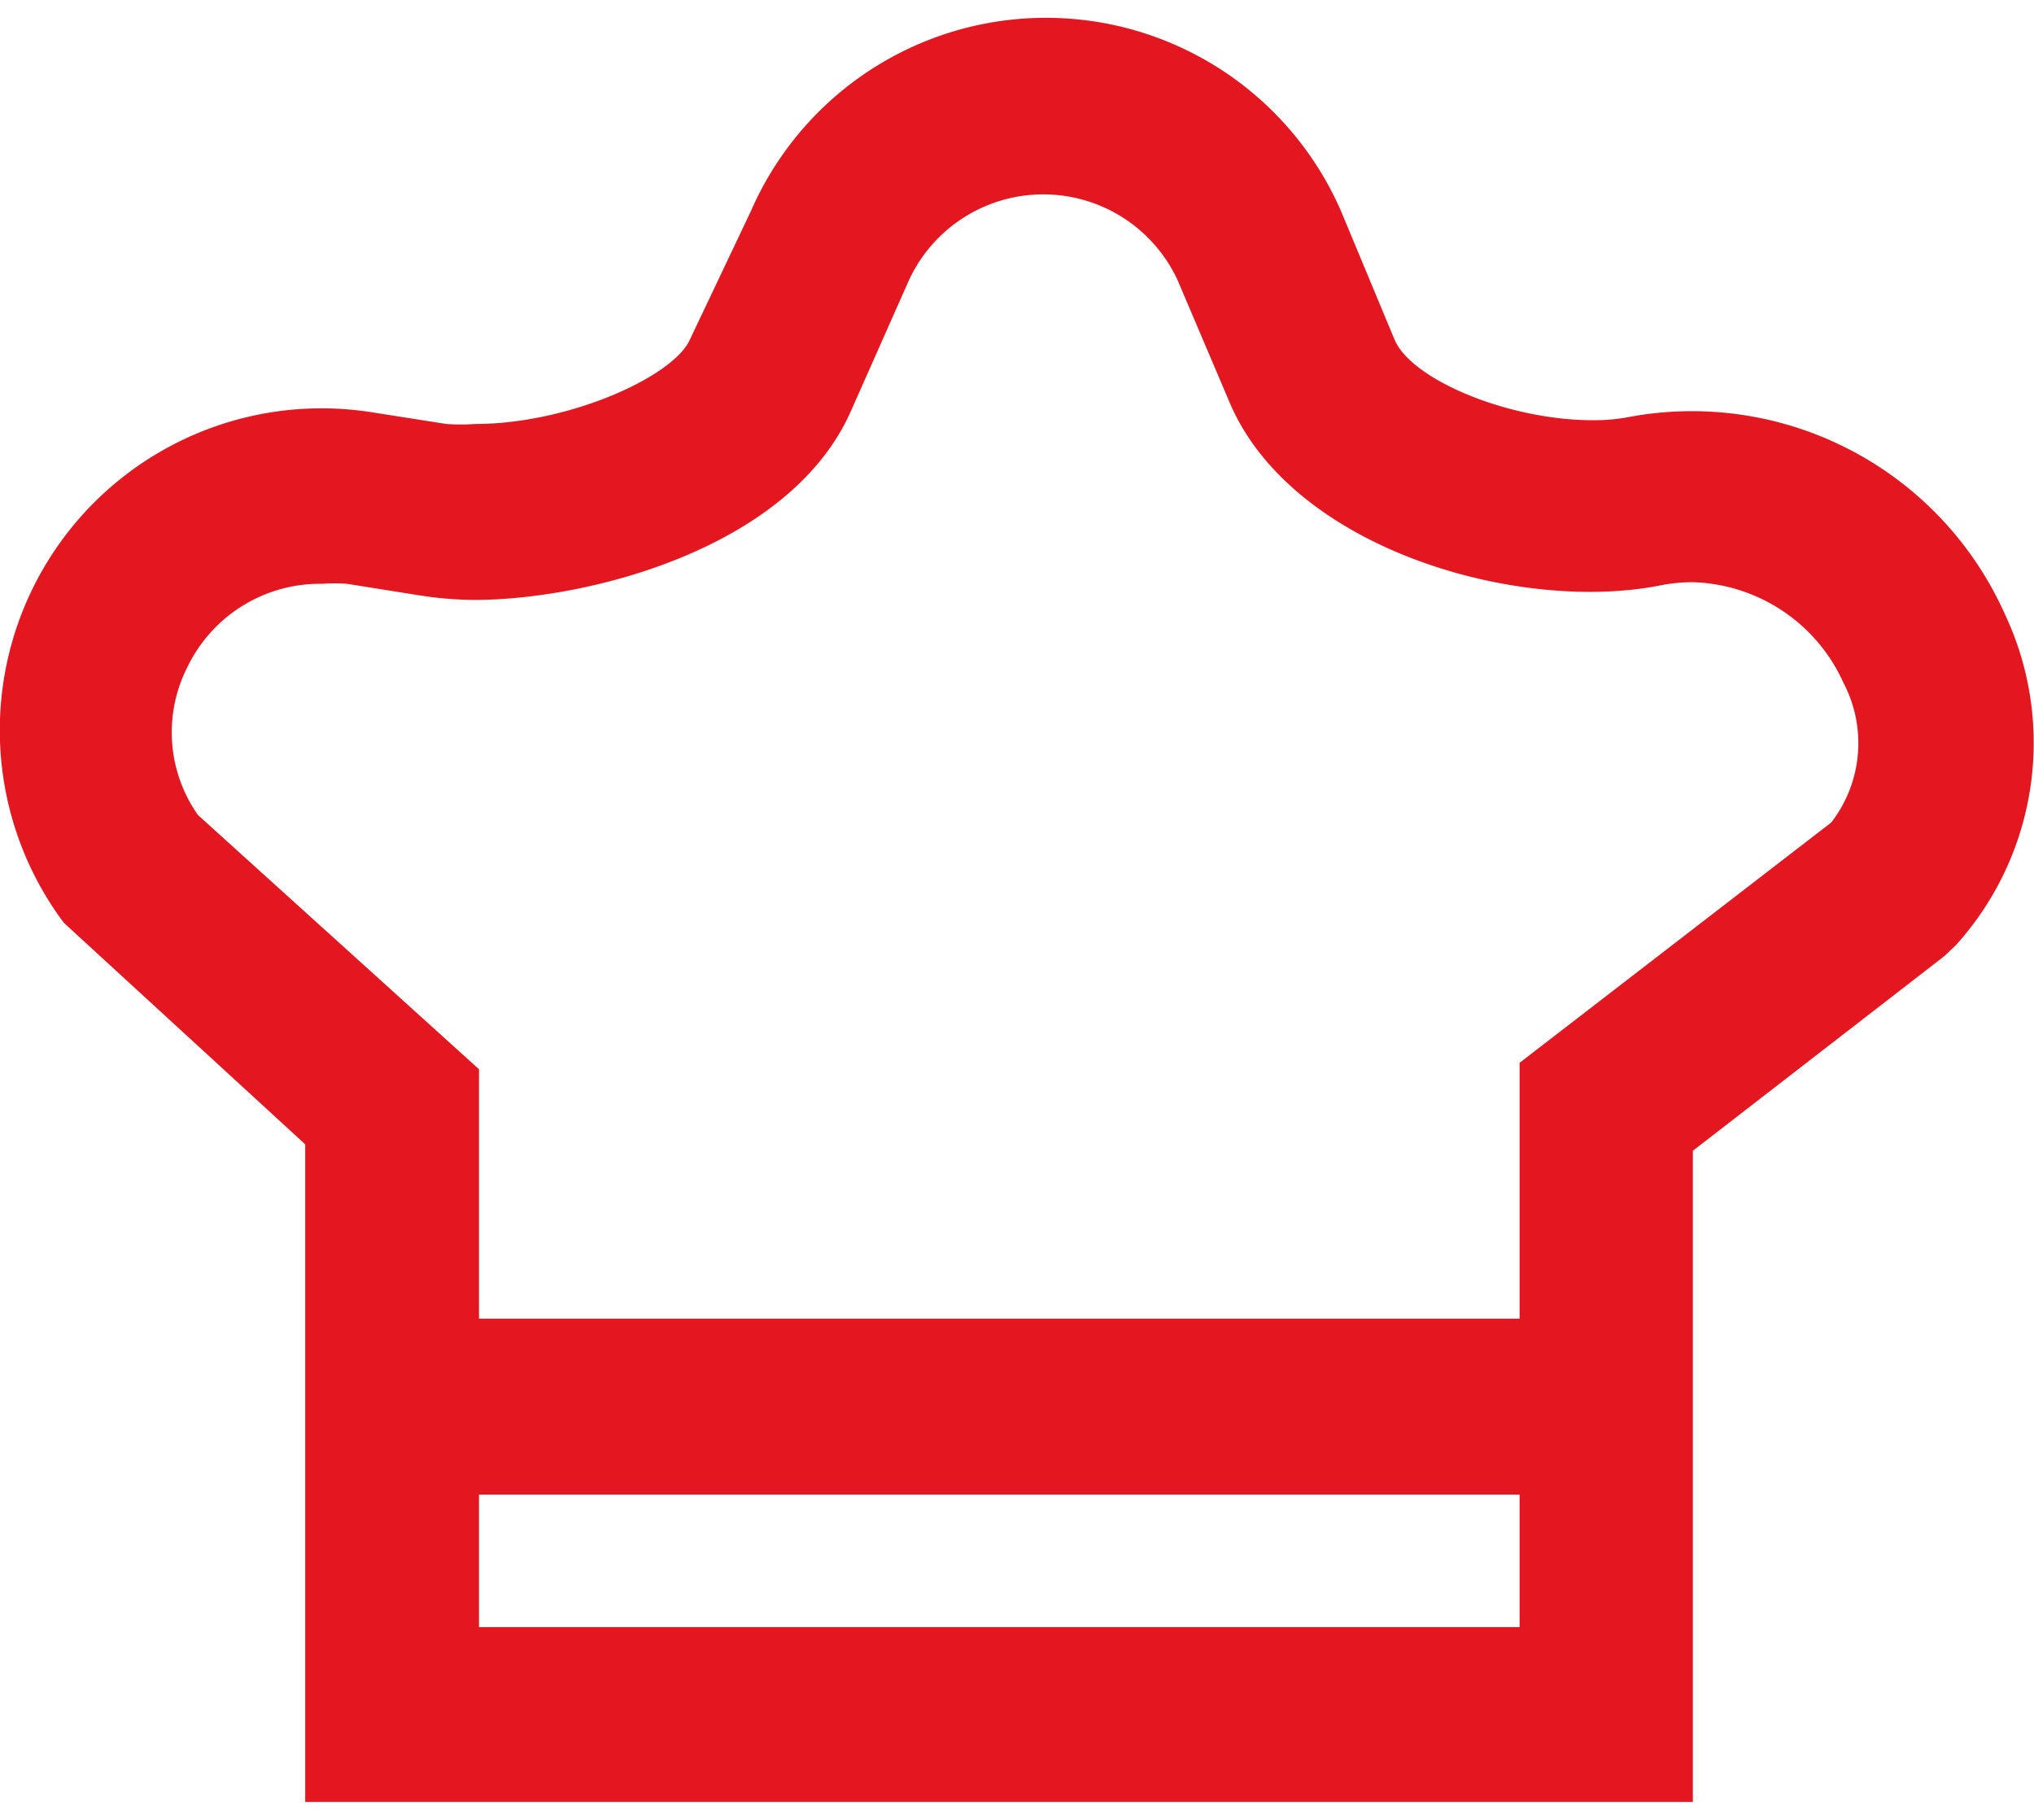<svg xmlns="http://www.w3.org/2000/svg" width="38px" height="34px" viewBox="0 0 37.92 33.26"><defs><style>.cls-1{fill:#e41720;}</style></defs><title>prep_time</title><g id="Layer_2" data-name="Layer 2"><g id="Layer_1-2" data-name="Layer 1"><g id="Layer_2-2" data-name="Layer 2"><g id="Layer_1-2-2" data-name="Layer 1-2"><path class="cls-1" d="M37.37,11.1a6.39,6.39,0,0,0-7-3.66,3.42,3.42,0,0,1-.68.06C28.13,7.5,26.32,6.75,26,6L25,3.6a6,6,0,0,0-11,0L12.86,6c-.31.69-2.26,1.57-4,1.57a3.66,3.66,0,0,1-.54,0l-1.4-.22a6,6,0,0,0-5.73,9.52L5.69,21V33.26H31.56V21.12l4.69-3.63.22-.21A5.63,5.63,0,0,0,37.37,11.1ZM8.93,30V27.53h19.4V30ZM34.14,15l-5.81,4.48v4.77H8.93V19.6L3.69,14.86a2.68,2.68,0,0,1-.19-2.77A2.74,2.74,0,0,1,6,10.55a3.25,3.25,0,0,1,.47,0l1.38.22a6.84,6.84,0,0,0,1,.08c2.1,0,5.85-.95,7-3.49l1.1-2.48a2.76,2.76,0,0,1,5,0l1,2.35c1.2,2.69,5.37,3.87,8,3.35a3.06,3.06,0,0,1,.6-.06,3.18,3.18,0,0,1,2.82,1.88A2.42,2.42,0,0,1,34.14,15Z"/></g></g></g></g></svg>